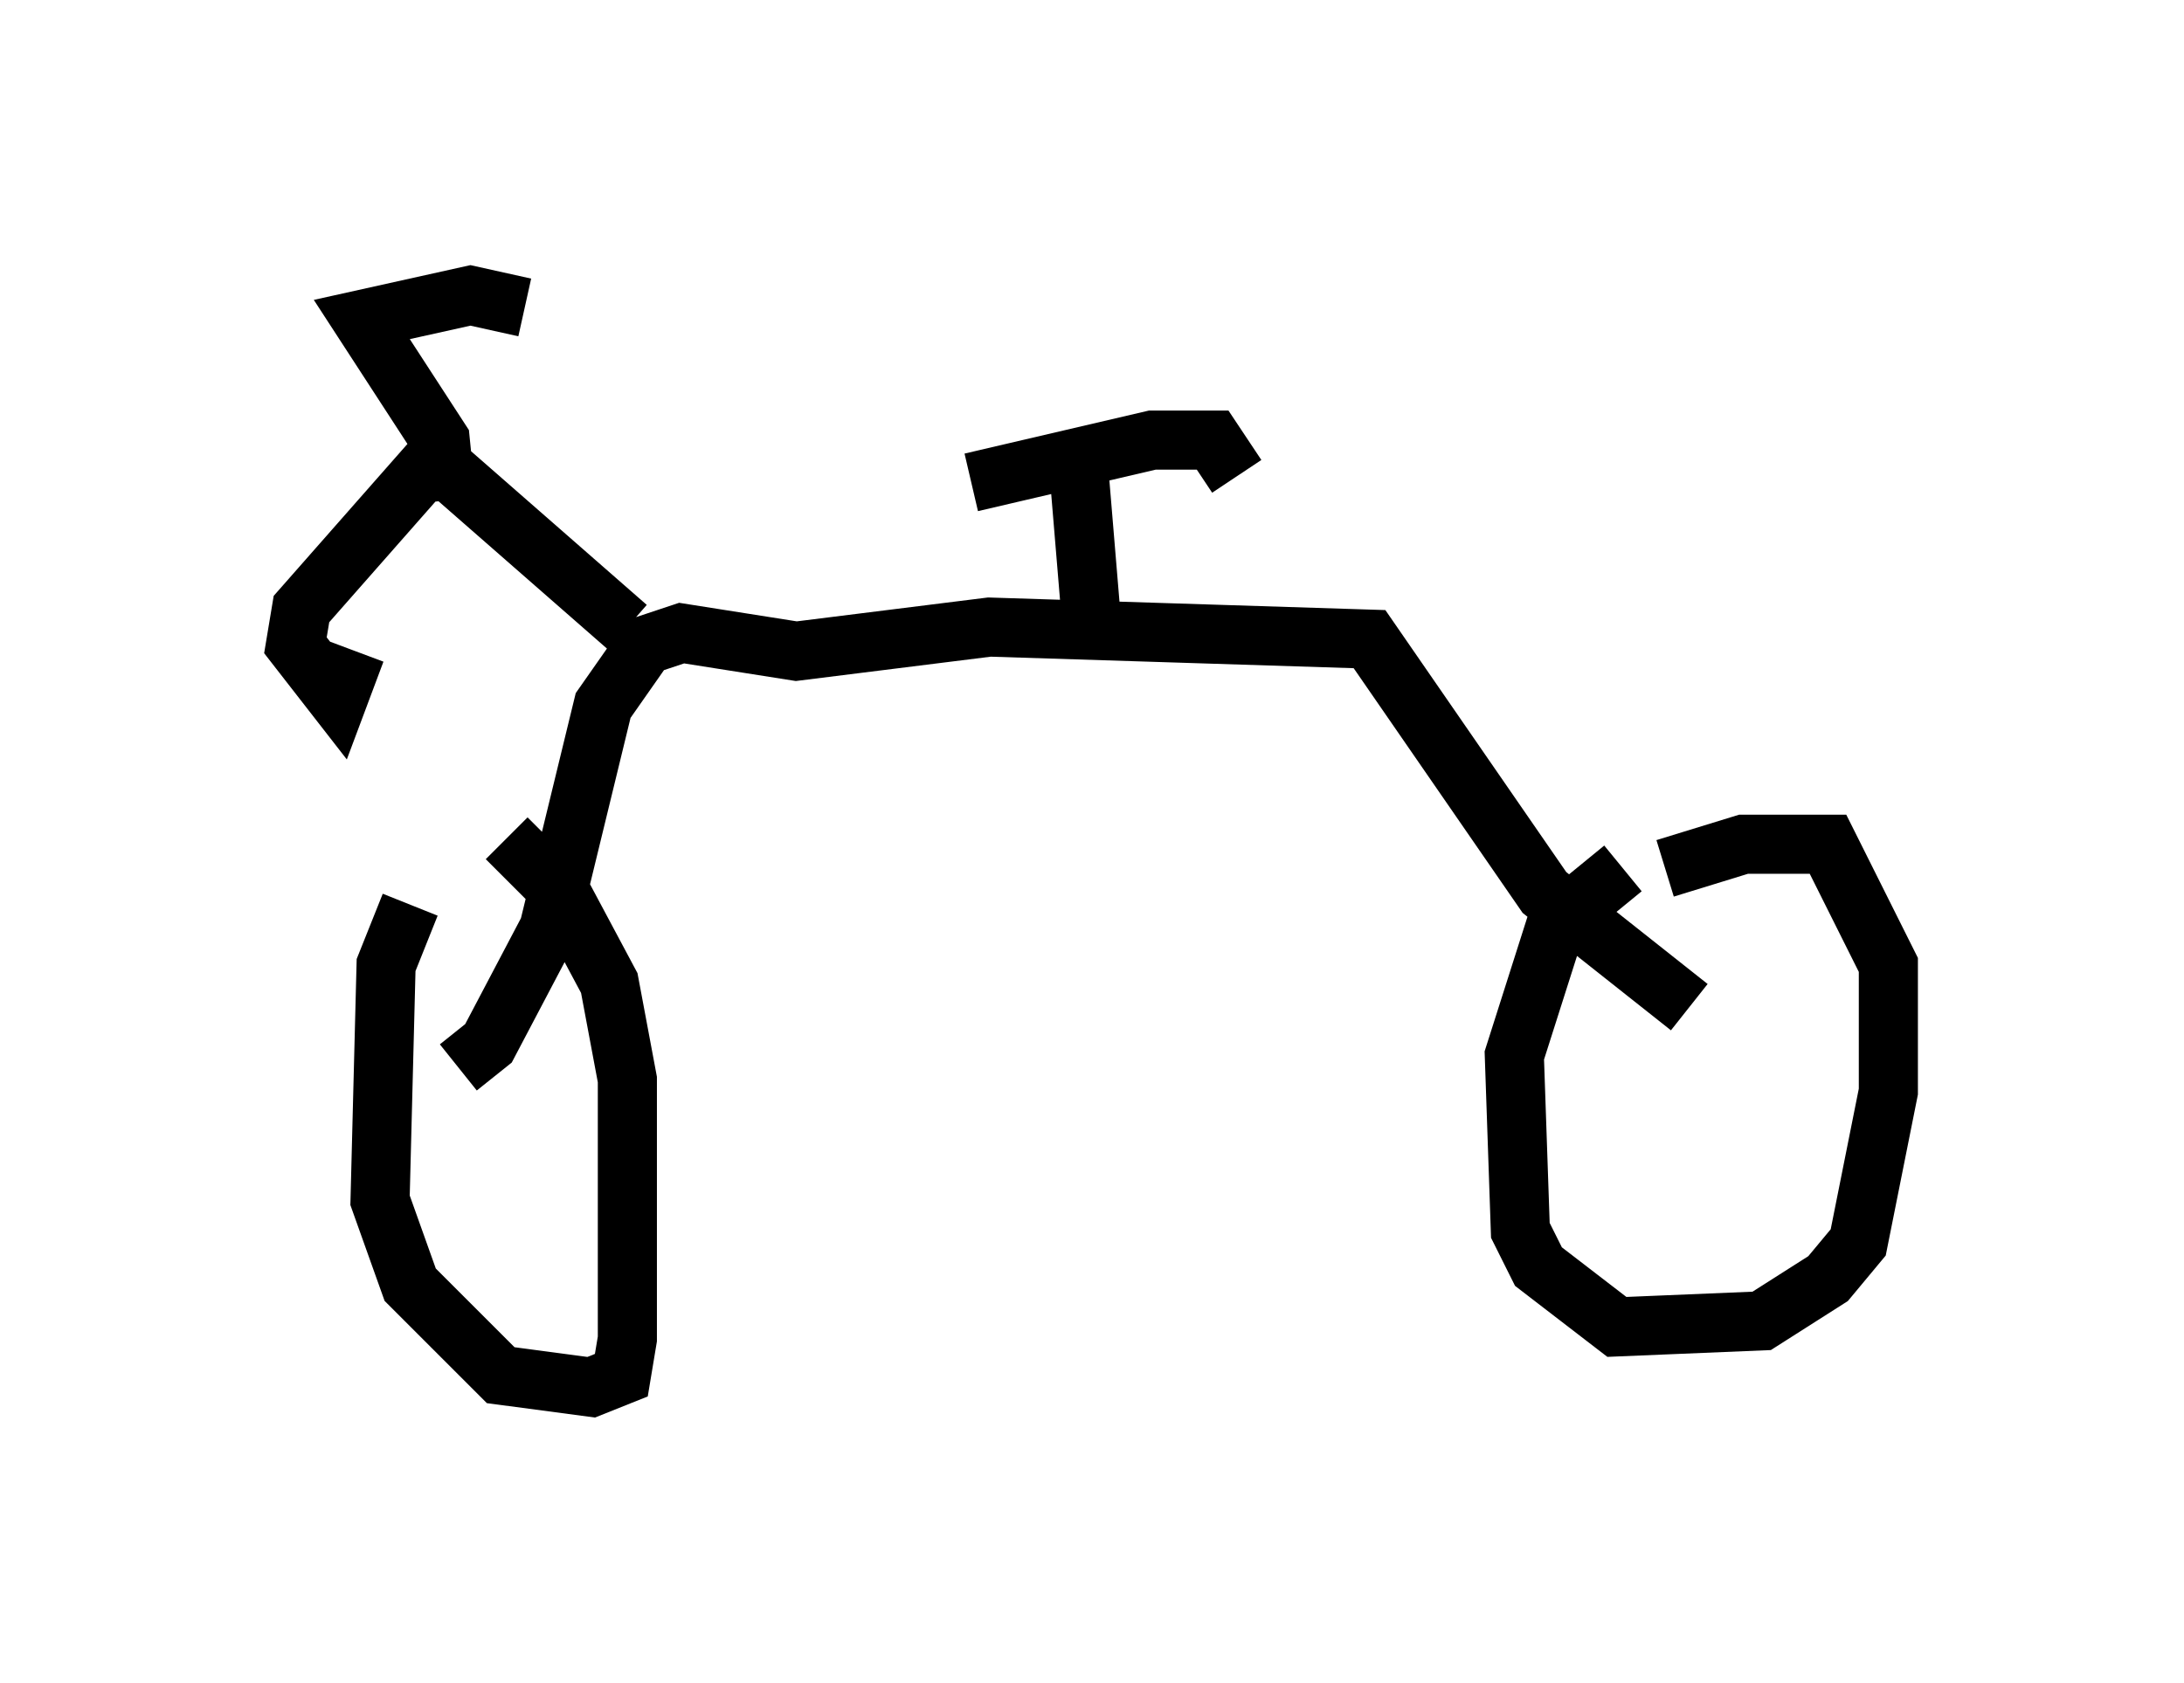 <?xml version="1.0" encoding="utf-8" ?>
<svg baseProfile="full" height="28.477" version="1.1" width="36.95" xmlns="http://www.w3.org/2000/svg" xmlns:ev="http://www.w3.org/2001/xml-events" xmlns:xlink="http://www.w3.org/1999/xlink"><defs /><rect fill="white" height="28.477" width="36.95" x="0" y="0" /><path d="M8.165, 13.983 m-1.225, 1.327 l-0.408, 1.021 -0.102, 3.981 l0.51, 1.429 1.531, 1.531 l1.531, 0.204 0.51, -0.204 l0.102, -0.613 0.0, -4.39 l-0.306, -1.633 -0.817, -1.531 l-0.919, -0.919 m18.886, 0.51 l-1.123, 0.919 -0.715, 2.246 l0.102, 2.96 0.306, 0.613 l1.327, 1.021 2.45, -0.102 l1.123, -0.715 0.51, -0.613 l0.51, -2.552 0.0, -2.144 l-1.021, -2.042 -1.429, 0.0 l-1.327, 0.408 m-20.417, 3.369 l0.51, -0.408 1.021, -1.94 l0.919, -3.777 0.715, -1.021 l0.613, -0.204 1.94, 0.306 l3.267, -0.408 6.431, 0.204 l2.96, 4.288 2.45, 1.94 m-17.967, -6.431 l-3.267, -2.858 -2.246, 2.552 l-0.102, 0.613 0.715, 0.919 l0.306, -0.817 m1.531, -2.552 l-0.102, -1.021 -1.327, -2.042 l1.838, -0.408 0.919, 0.204 m9.596, 5.41 l-0.204, -2.45 m-1.838, 0.0 l3.063, -0.715 1.021, 0.0 l0.408, 0.613 " fill="none" stroke="black" stroke-width="1" /></svg>